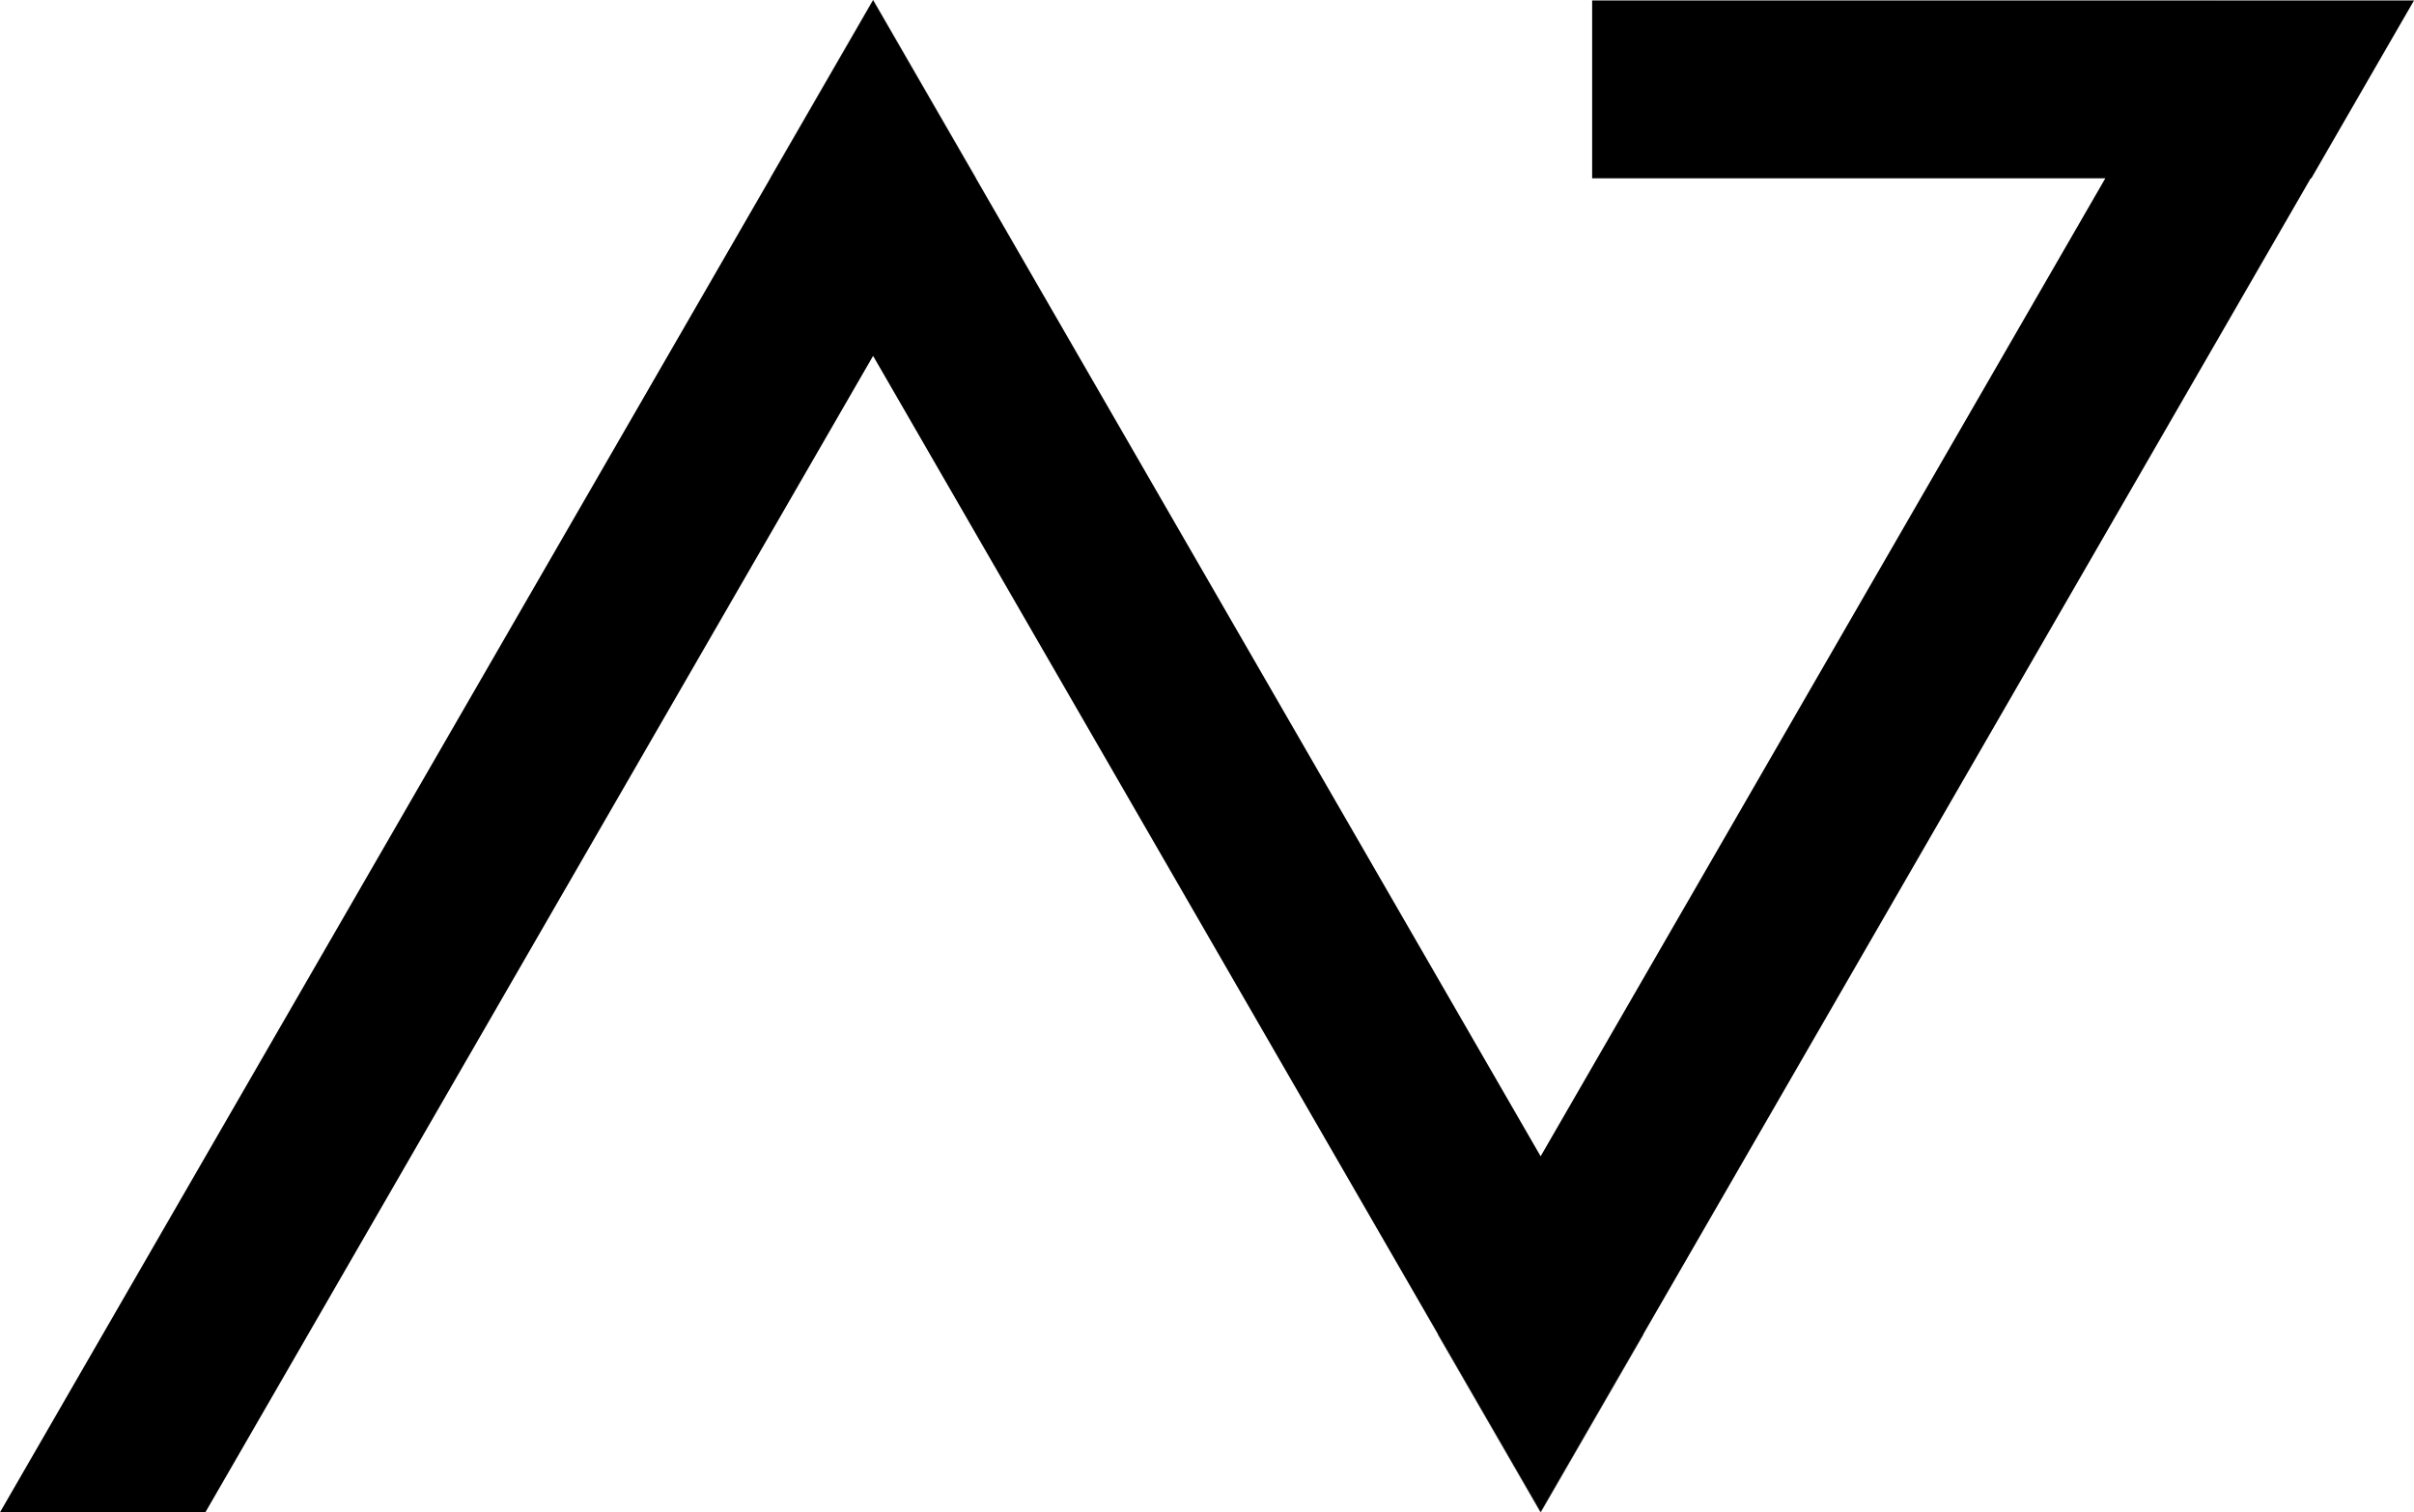 <svg id="Layer_1" data-name="Layer 1" xmlns="http://www.w3.org/2000/svg" viewBox="0 0 3000 1879.55"><polygon points="1085.04 0.2 957.42 221.26 957.3 221.05 1084.92 0 1085.04 0.2"/><polygon points="2042.46 1658.5 1914.84 1879.55 1914.63 1879.19 2042.25 1658.14 2042.46 1658.5"/><polygon points="3000 0.58 2872.38 221.63 2871.63 221.63 2042.25 1658.14 1914.63 1879.19 1787.01 1658.14 1085.05 442.31 255.25 1879.55 0 1879.55 957.42 221.26 1085.04 0.2 1212.66 221.26 1914.63 1437.1 2616.38 221.63 1978.65 221.63 1978.65 0.58 3000 0.58"/><polygon points="1212.79 221.05 1212.66 221.26 1085.04 0.2 1085.16 0 1212.79 221.05"/><polygon points="1914.63 1879.19 1914.42 1879.55 1786.8 1658.5 1787.01 1658.14 1914.63 1879.19"/><polygon points="2744.67 0.58 2744 0.58 2744.34 0 2744.67 0.58"/></svg>